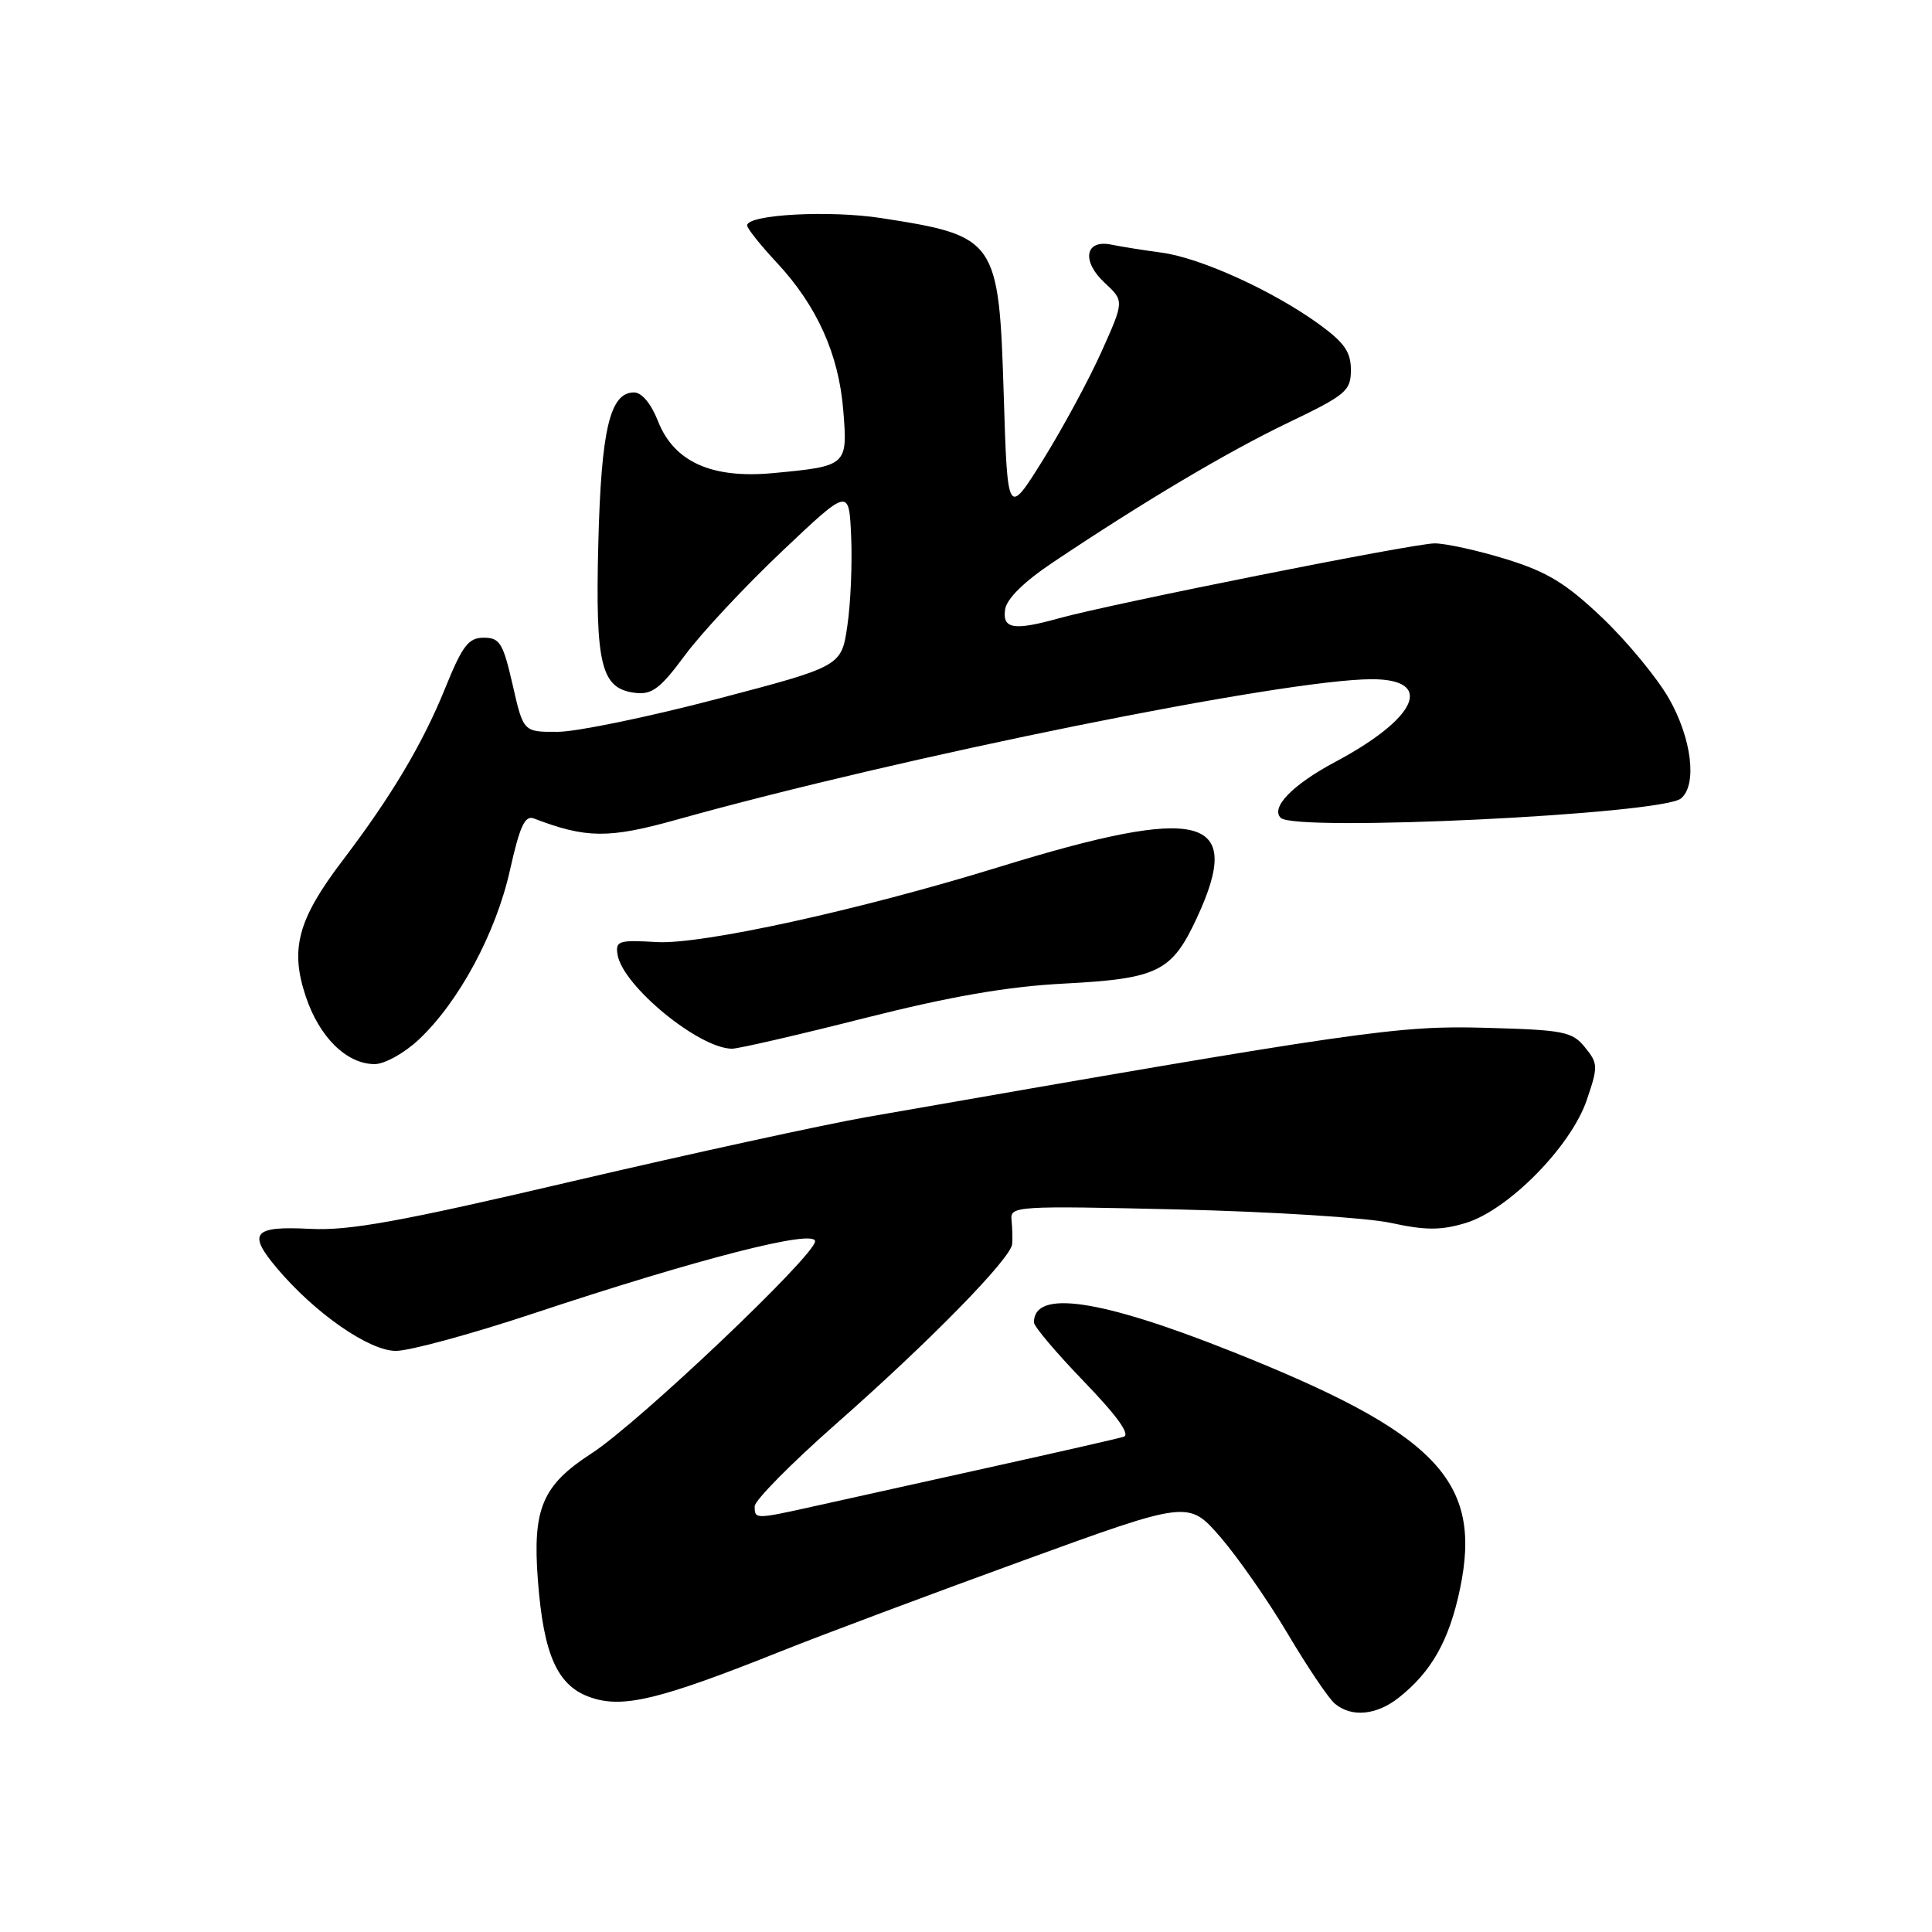 <?xml version="1.0" encoding="UTF-8" standalone="no"?>
<!DOCTYPE svg PUBLIC "-//W3C//DTD SVG 1.1//EN" "http://www.w3.org/Graphics/SVG/1.1/DTD/svg11.dtd" >
<svg xmlns="http://www.w3.org/2000/svg" xmlns:xlink="http://www.w3.org/1999/xlink" version="1.1" viewBox="0 0 256 256">
 <g >
 <path fill="currentColor"
d=" M 185.33 224.96 C 189.68 221.53 192.03 217.37 193.46 210.52 C 196.46 196.18 190.38 189.88 163.12 179.04 C 145.72 172.12 137.00 170.85 137.00 175.22 C 137.00 175.76 139.99 179.29 143.64 183.07 C 148.02 187.61 149.81 190.10 148.89 190.38 C 148.13 190.62 140.07 192.45 131.00 194.46 C 121.92 196.47 111.58 198.77 108.00 199.56 C 100.03 201.33 100.00 201.33 100.00 199.59 C 100.00 198.81 104.84 193.91 110.75 188.70 C 123.22 177.72 133.95 166.76 134.12 164.84 C 134.18 164.10 134.14 162.65 134.03 161.62 C 133.84 159.81 134.73 159.76 156.17 160.26 C 168.45 160.55 181.11 161.35 184.29 162.04 C 188.89 163.04 190.93 163.04 194.19 162.06 C 199.83 160.37 208.16 151.92 210.25 145.77 C 211.77 141.32 211.76 140.92 210.02 138.78 C 208.33 136.69 207.23 136.47 196.84 136.19 C 185.30 135.86 180.24 136.59 115.00 147.99 C 109.22 149.00 91.68 152.83 76.00 156.49 C 53.01 161.88 46.26 163.10 41.09 162.83 C 33.56 162.44 32.76 163.37 36.67 168.01 C 41.69 173.98 48.90 179.00 52.46 179.00 C 54.26 179.00 62.43 176.78 70.62 174.06 C 92.53 166.78 108.00 162.82 108.00 164.48 C 108.00 166.35 84.60 188.56 78.40 192.57 C 71.86 196.80 70.55 199.88 71.27 209.36 C 72.03 219.41 73.89 223.48 78.39 224.96 C 82.64 226.37 87.53 225.17 103.44 218.82 C 108.97 216.61 123.40 211.21 135.49 206.81 C 157.48 198.81 157.48 198.81 161.69 203.65 C 164.00 206.32 168.03 212.10 170.64 216.50 C 173.25 220.90 176.05 225.06 176.88 225.75 C 179.09 227.59 182.38 227.28 185.33 224.96 Z  M 55.49 137.75 C 60.81 132.76 65.72 123.62 67.57 115.31 C 68.88 109.46 69.55 108.00 70.74 108.45 C 77.65 111.10 80.64 111.13 89.56 108.64 C 119.43 100.28 170.26 90.00 181.78 90.00 C 190.12 90.00 187.84 95.14 176.92 100.96 C 171.29 103.96 168.33 107.00 169.70 108.37 C 171.60 110.26 220.20 107.91 222.74 105.80 C 224.92 103.99 224.16 97.81 221.11 92.50 C 219.52 89.75 215.56 84.95 212.29 81.84 C 207.49 77.28 205.03 75.78 199.57 74.09 C 195.84 72.94 191.57 72.00 190.09 72.00 C 187.35 72.00 147.29 79.99 140.30 81.93 C 134.34 83.59 132.81 83.34 133.18 80.77 C 133.38 79.35 135.66 77.10 139.50 74.53 C 151.58 66.44 162.69 59.84 170.75 55.98 C 178.37 52.32 179.00 51.79 179.00 49.01 C 179.00 46.63 178.12 45.38 174.77 42.95 C 168.68 38.54 159.11 34.18 153.95 33.48 C 151.50 33.15 148.48 32.67 147.23 32.41 C 143.77 31.71 143.28 34.60 146.37 37.47 C 148.97 39.88 148.97 39.88 145.95 46.61 C 144.29 50.31 140.81 56.74 138.22 60.91 C 133.50 68.48 133.50 68.48 133.00 52.34 C 132.36 31.71 132.06 31.27 116.79 28.90 C 109.90 27.83 99.00 28.42 99.00 29.87 C 99.00 30.26 100.75 32.47 102.90 34.77 C 108.25 40.50 111.15 46.94 111.74 54.41 C 112.33 61.70 112.25 61.77 102.43 62.69 C 94.29 63.45 89.31 61.20 87.19 55.81 C 86.28 53.49 85.04 52.00 84.01 52.00 C 80.82 52.00 79.66 56.90 79.28 72.00 C 78.87 88.18 79.64 91.28 84.20 91.81 C 86.40 92.07 87.52 91.21 90.77 86.81 C 92.93 83.89 98.70 77.71 103.60 73.07 C 112.50 64.64 112.50 64.64 112.78 71.07 C 112.94 74.61 112.72 79.93 112.28 82.90 C 111.50 88.29 111.50 88.29 95.00 92.62 C 85.92 95.00 76.44 96.96 73.93 96.97 C 69.35 97.00 69.35 97.00 67.93 90.75 C 66.66 85.21 66.23 84.50 64.10 84.50 C 62.07 84.50 61.27 85.55 58.98 91.21 C 56.00 98.57 51.84 105.54 45.41 114.00 C 39.48 121.80 38.41 125.71 40.50 131.99 C 42.30 137.43 45.93 141.00 49.65 141.00 C 50.96 141.00 53.59 139.54 55.49 137.75 Z  M 114.50 134.92 C 125.98 132.02 133.47 130.72 141.00 130.33 C 153.42 129.68 155.27 128.77 158.57 121.67 C 164.92 108.03 159.29 106.58 132.32 114.90 C 113.89 120.59 92.94 125.18 87.02 124.83 C 81.97 124.53 81.53 124.67 81.83 126.50 C 82.51 130.64 92.62 138.94 97.00 138.96 C 97.83 138.96 105.70 137.15 114.50 134.92 Z "/>
</g>
</svg>